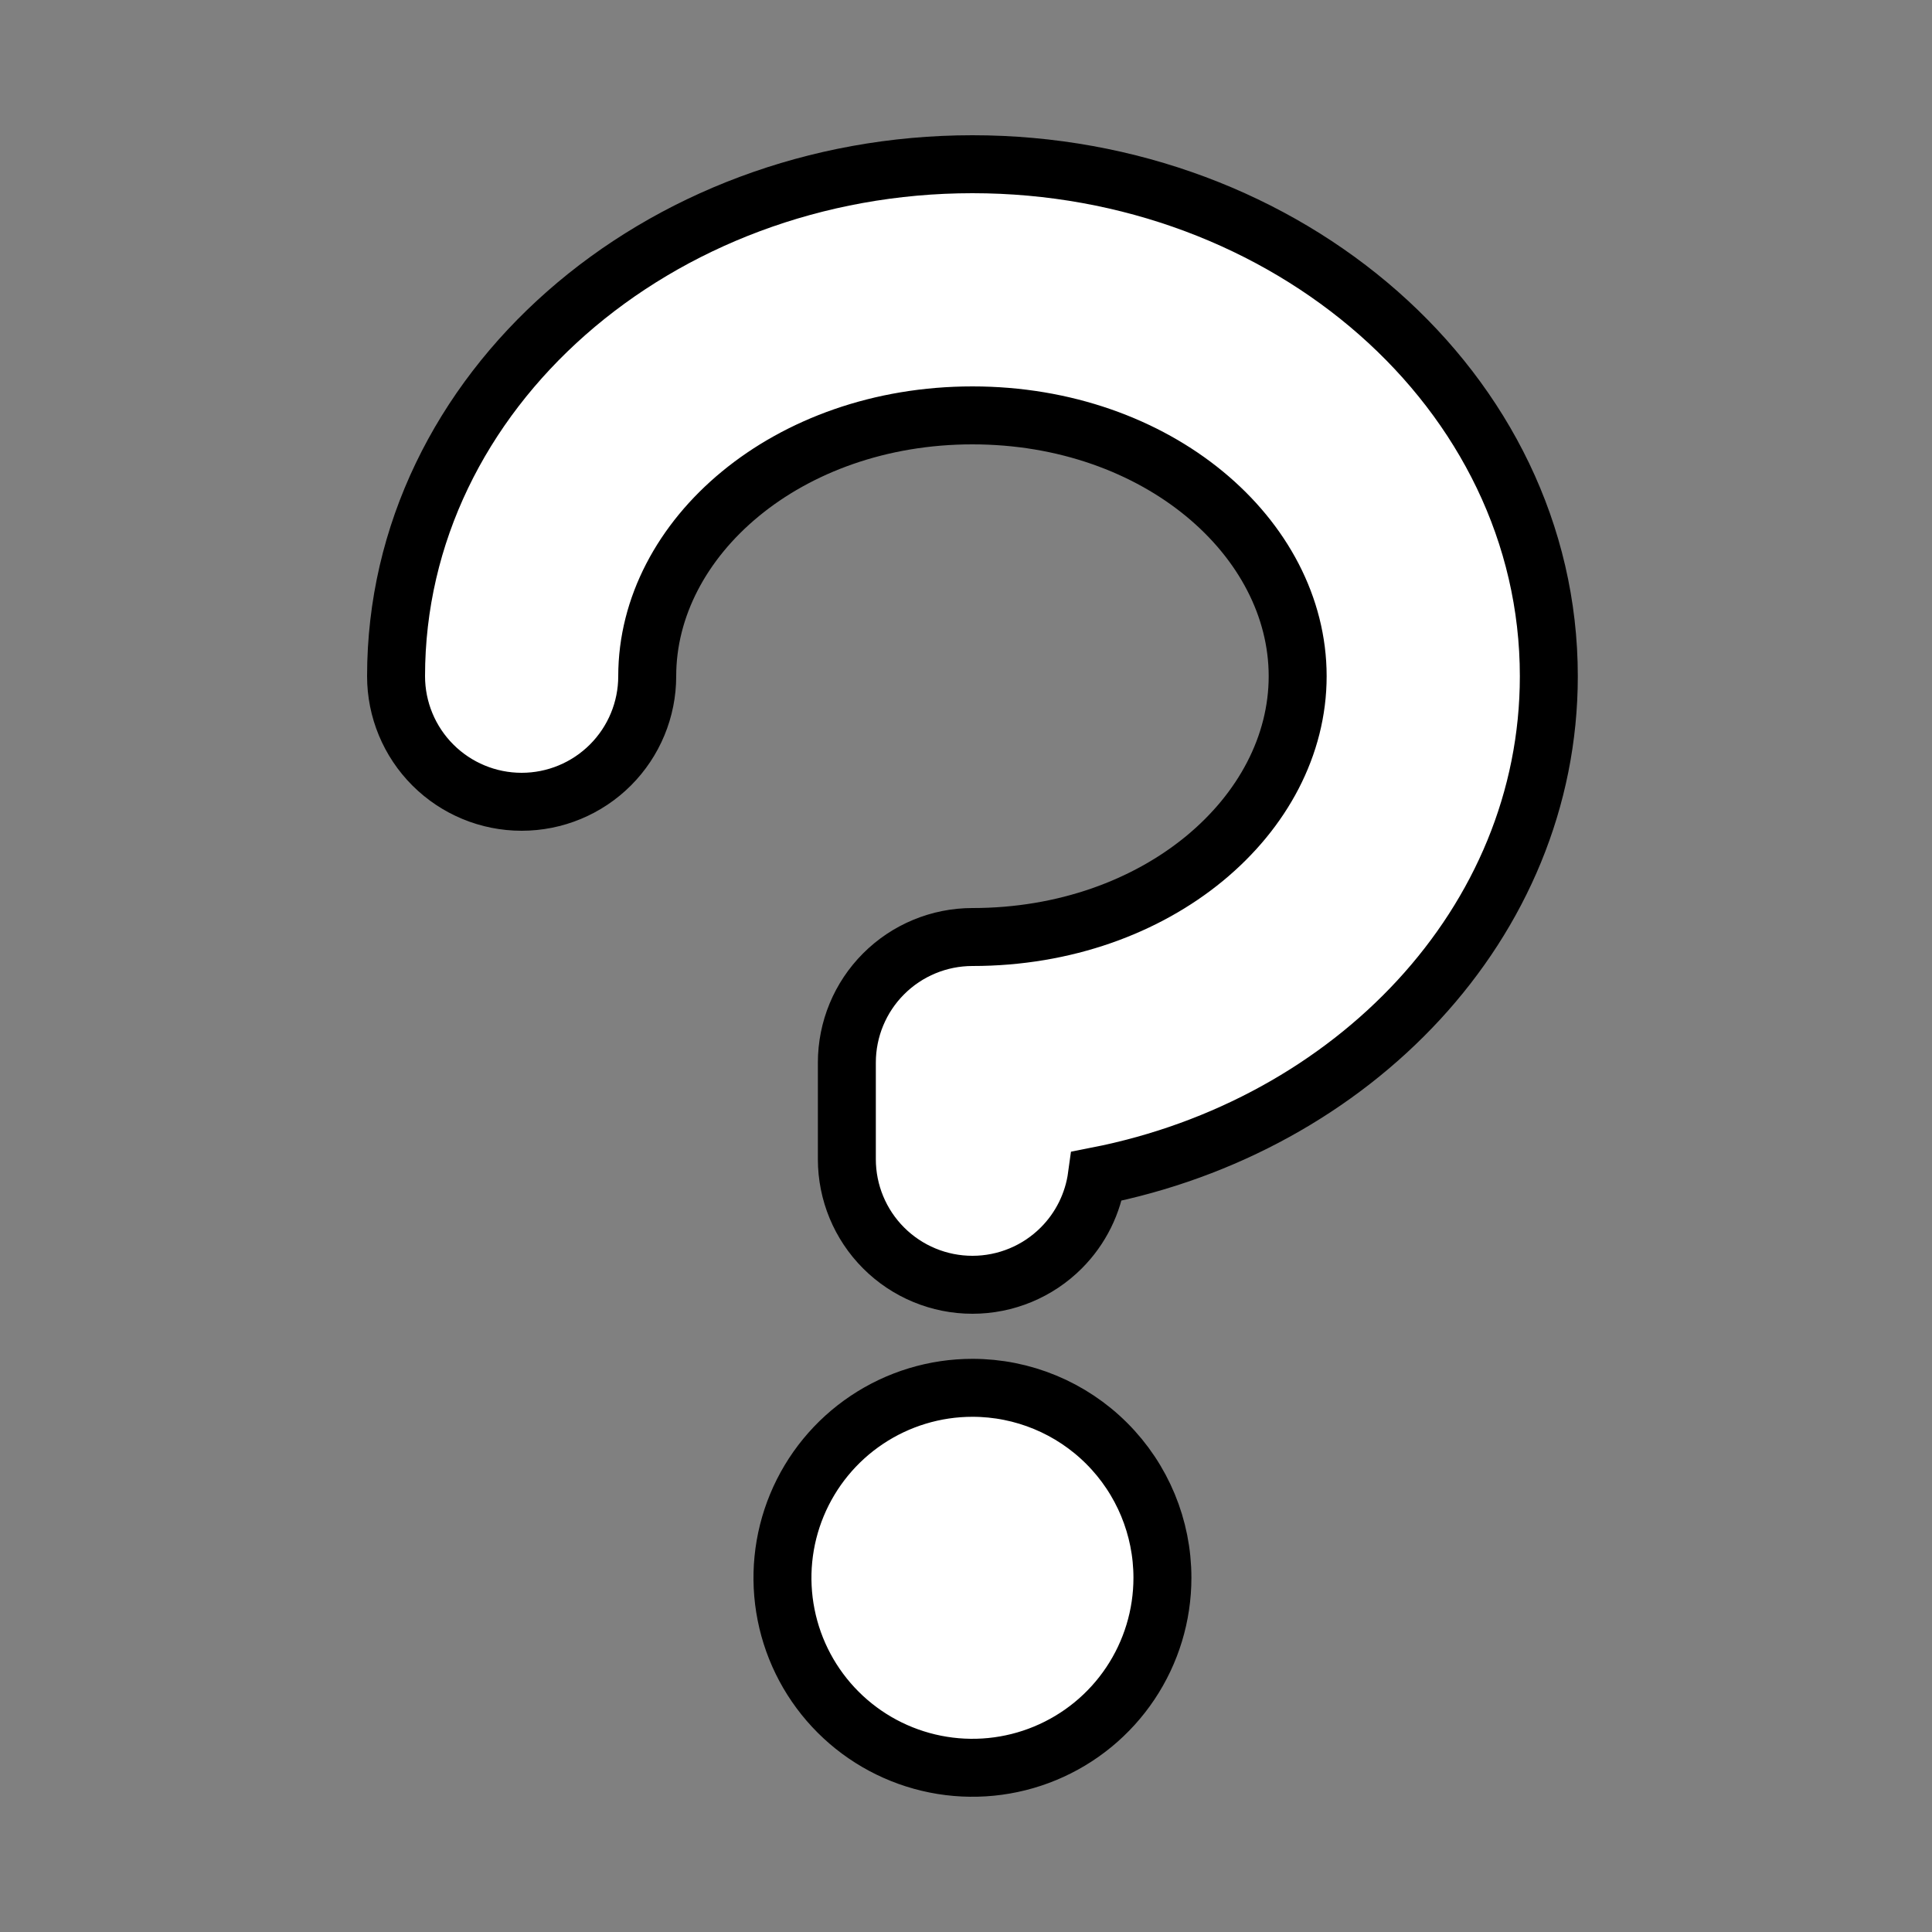 <svg xmlns="http://www.w3.org/2000/svg" width="100" height="100" viewBox="0 0 100 100" fill="none">
    <rect x="0" y="0" width="100" height="100" fill="#808080" stroke="none"/>
    <path d="M56.774 60.877C70.011 58.28 80.167 47.777 80.167 35C80.167 20.217 66.605 8.5 50.333 8.5C34.062 8.5 20.5 20.217 20.5 35C20.5 36.724 21.185 38.377 22.404 39.596C23.623 40.815 25.276 41.5 27 41.5C28.724 41.5 30.377 40.815 31.596 39.596C32.815 38.377 33.5 36.724 33.5 35C33.5 27.825 40.758 21.5 50.333 21.5C59.909 21.5 67.167 27.825 67.167 35C67.167 42.175 59.909 48.5 50.333 48.5C48.609 48.5 46.956 49.185 45.737 50.404C44.518 51.623 43.833 53.276 43.833 55V60C43.833 61.724 44.518 63.377 45.737 64.596C46.956 65.815 48.609 66.5 50.333 66.5C52.057 66.5 53.711 65.815 54.929 64.596C55.94 63.586 56.583 62.277 56.774 60.877ZM50.333 71.833C48.389 71.833 46.487 72.41 44.87 73.491C43.253 74.571 41.993 76.107 41.248 77.904C40.504 79.7 40.309 81.678 40.689 83.585C41.068 85.493 42.005 87.245 43.38 88.62C44.755 89.995 46.508 90.932 48.415 91.311C50.322 91.691 52.3 91.496 54.096 90.751C55.893 90.007 57.429 88.747 58.509 87.13C59.59 85.513 60.167 83.612 60.167 81.667C60.167 79.059 59.131 76.558 57.286 74.713C55.442 72.869 52.941 71.833 50.333 71.833Z" fill="white" stroke="black" stroke-width="3"/>
</svg>